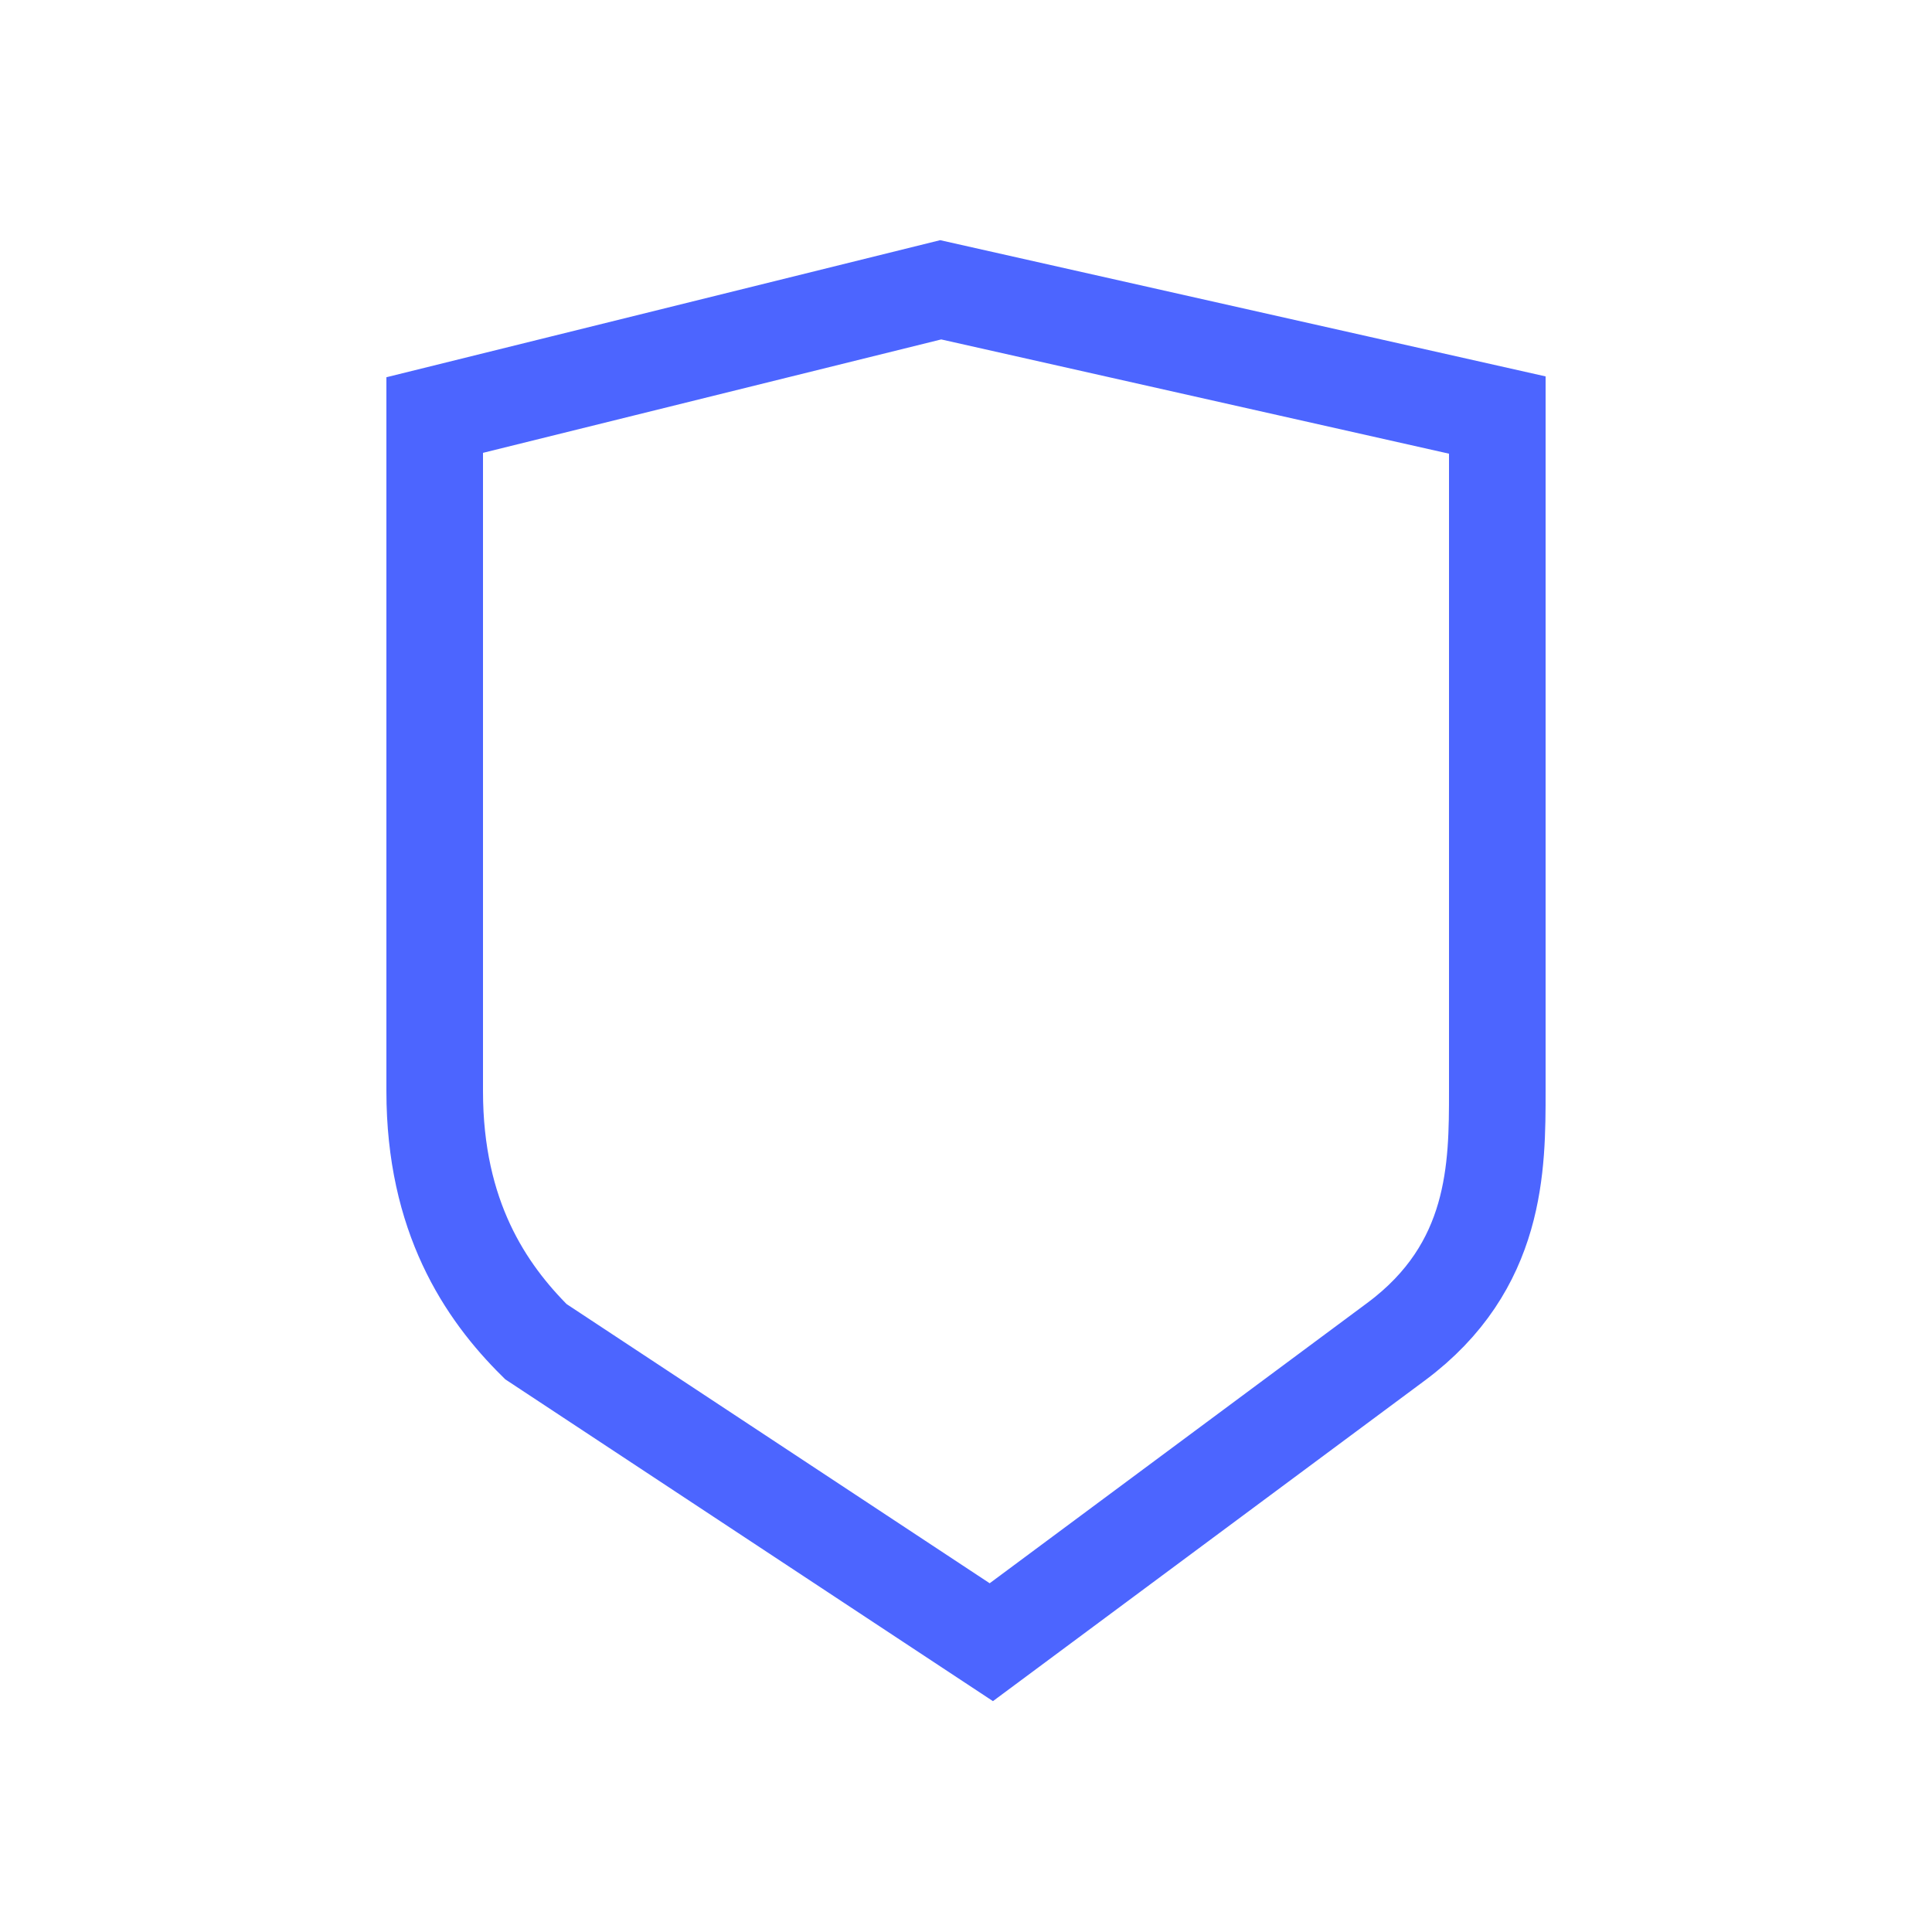 <svg width="40" height="40" viewBox="0 0 40 40" fill="none" xmlns="http://www.w3.org/2000/svg">
<path d="M19.476 6L9 8.593V22.593C9 25.185 10.048 26.741 11.095 27.778L20.524 34L28.905 27.778C31 26.222 31 24.148 31 22.593V8.593L19.476 6Z" stroke="#4C65FF" stroke-width="2"/>
</svg>
